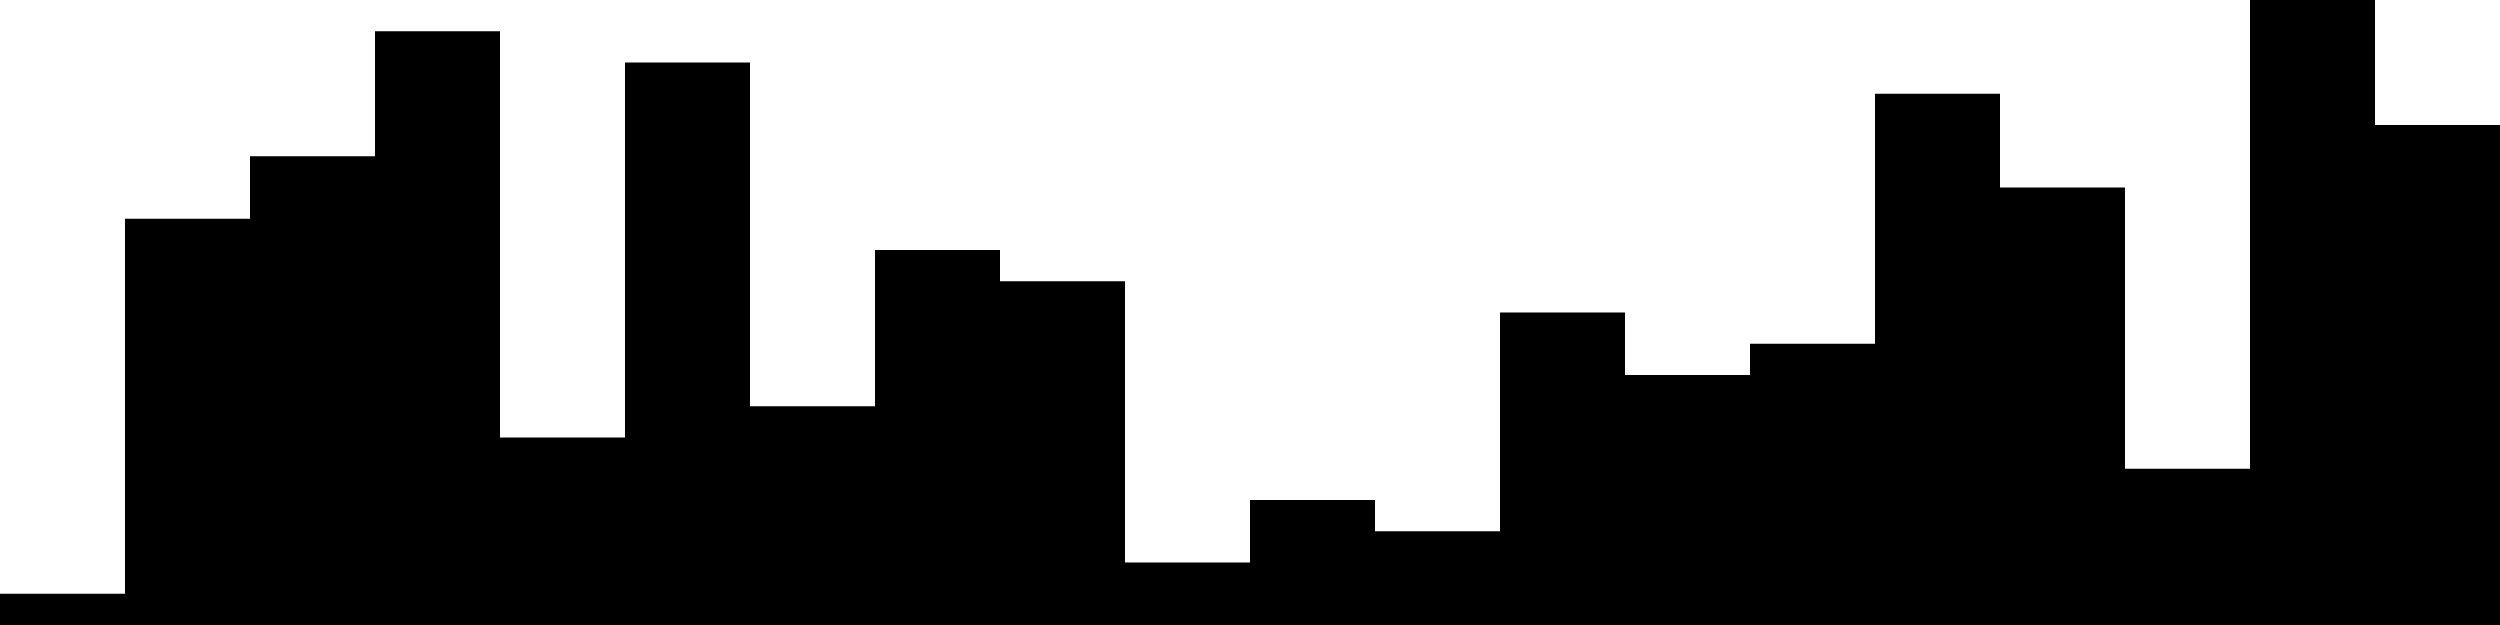 
<svg xmlns="http://www.w3.org/2000/svg" width="800" height="200">
<style>
rect {
    fill: black;
}
@media (prefers-color-scheme: dark) {
    rect {
        fill: white;
    }
}
</style>
<rect width="40" height="10" x="0" y="190" />
<rect width="40" height="130" x="40" y="70" />
<rect width="40" height="150" x="80" y="50" />
<rect width="40" height="190" x="120" y="10" />
<rect width="40" height="60" x="160" y="140" />
<rect width="40" height="180" x="200" y="20" />
<rect width="40" height="70" x="240" y="130" />
<rect width="40" height="120" x="280" y="80" />
<rect width="40" height="110" x="320" y="90" />
<rect width="40" height="20" x="360" y="180" />
<rect width="40" height="40" x="400" y="160" />
<rect width="40" height="30" x="440" y="170" />
<rect width="40" height="100" x="480" y="100" />
<rect width="40" height="80" x="520" y="120" />
<rect width="40" height="90" x="560" y="110" />
<rect width="40" height="170" x="600" y="30" />
<rect width="40" height="140" x="640" y="60" />
<rect width="40" height="50" x="680" y="150" />
<rect width="40" height="200" x="720" y="0" />
<rect width="40" height="160" x="760" y="40" />
</svg>
